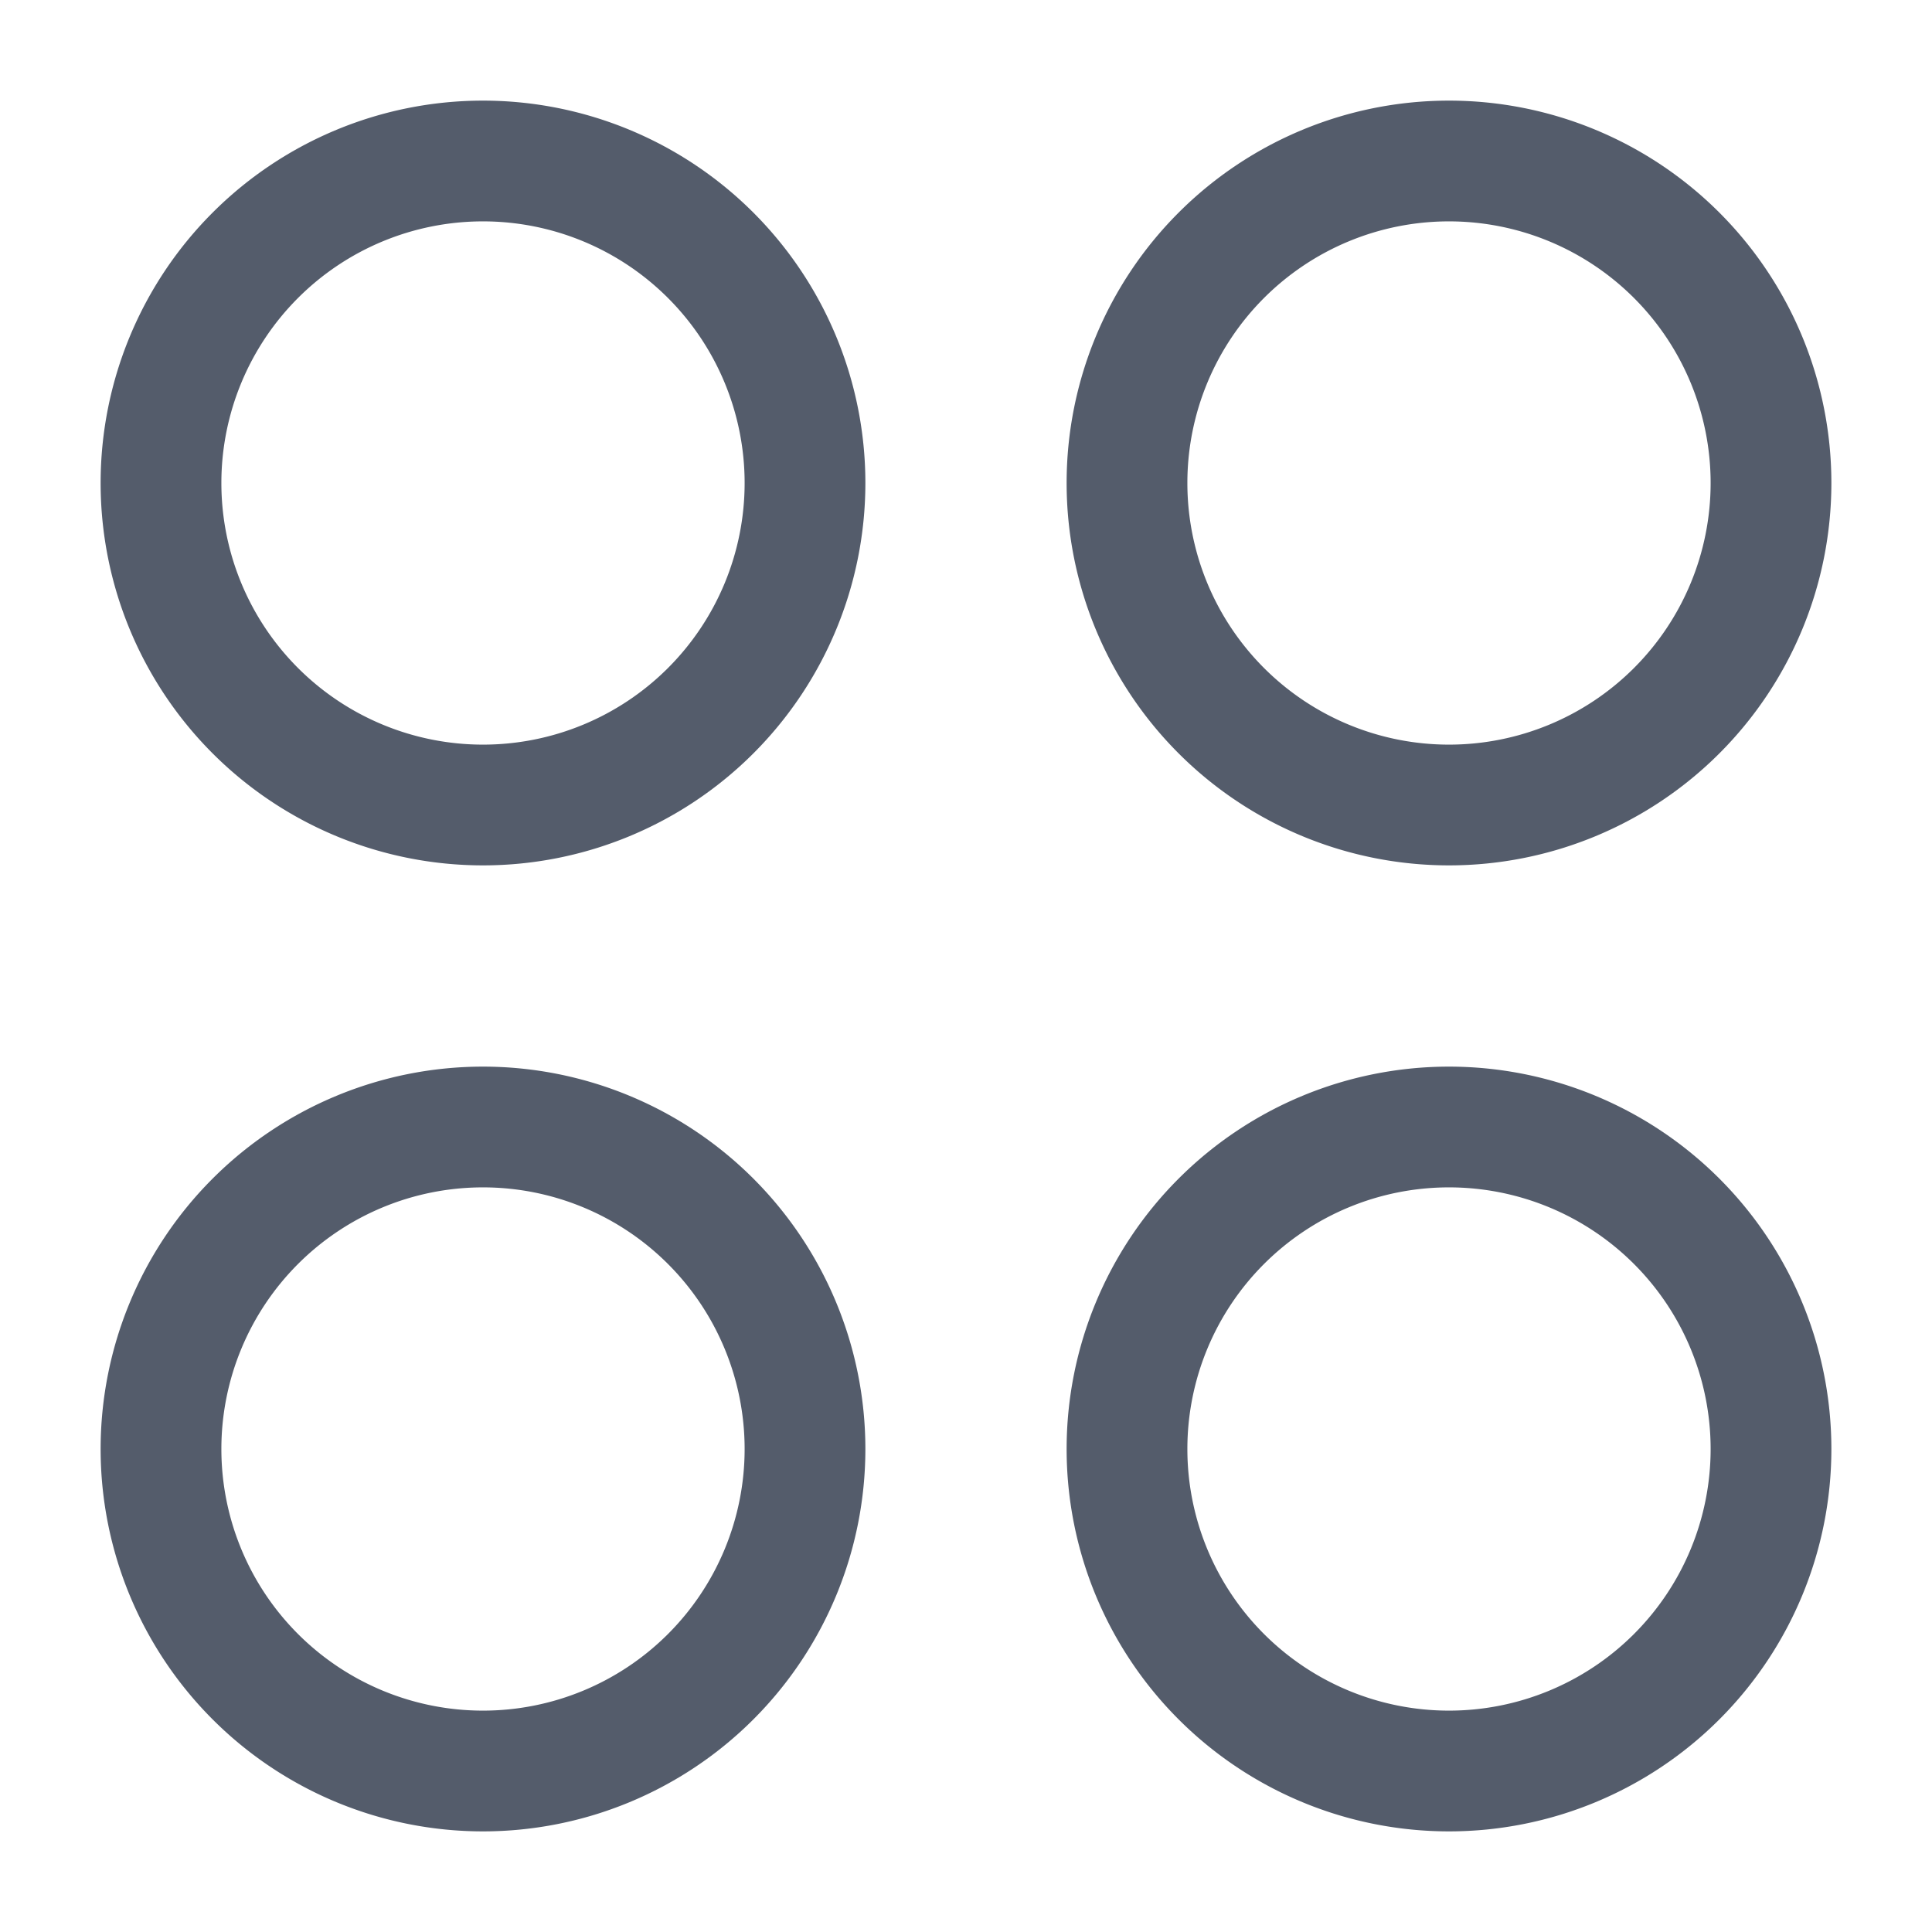 <svg xmlns="http://www.w3.org/2000/svg" width="24" height="24" fill="none">
  <path
    fill="#545C6B"
    fill-rule="evenodd"
    d="M2.75 6a3.25 3.25 0 1 1 6.5 0 3.25 3.25 0 0 1-6.5 0ZM6 1.25a4.75 4.75 0 1 0 0 9.5 4.75 4.75 0 0 0 0-9.5ZM14.75 6a3.25 3.25 0 1 1 6.5 0 3.25 3.25 0 0 1-6.5 0ZM18 1.25a4.75 4.75 0 1 0 0 9.5 4.75 4.75 0 0 0 0-9.5Zm0 13.5a3.25 3.25 0 1 0 0 6.5 3.25 3.25 0 0 0 0-6.5ZM13.25 18a4.75 4.75 0 1 1 9.5 0 4.75 4.75 0 0 1-9.5 0Zm-10.5 0a3.25 3.25 0 1 1 6.5 0 3.25 3.25 0 0 1-6.5 0ZM6 13.25a4.75 4.75 0 1 0 0 9.5 4.75 4.75 0 0 0 0-9.5Z"
    clip-rule="evenodd"
  />
</svg>
